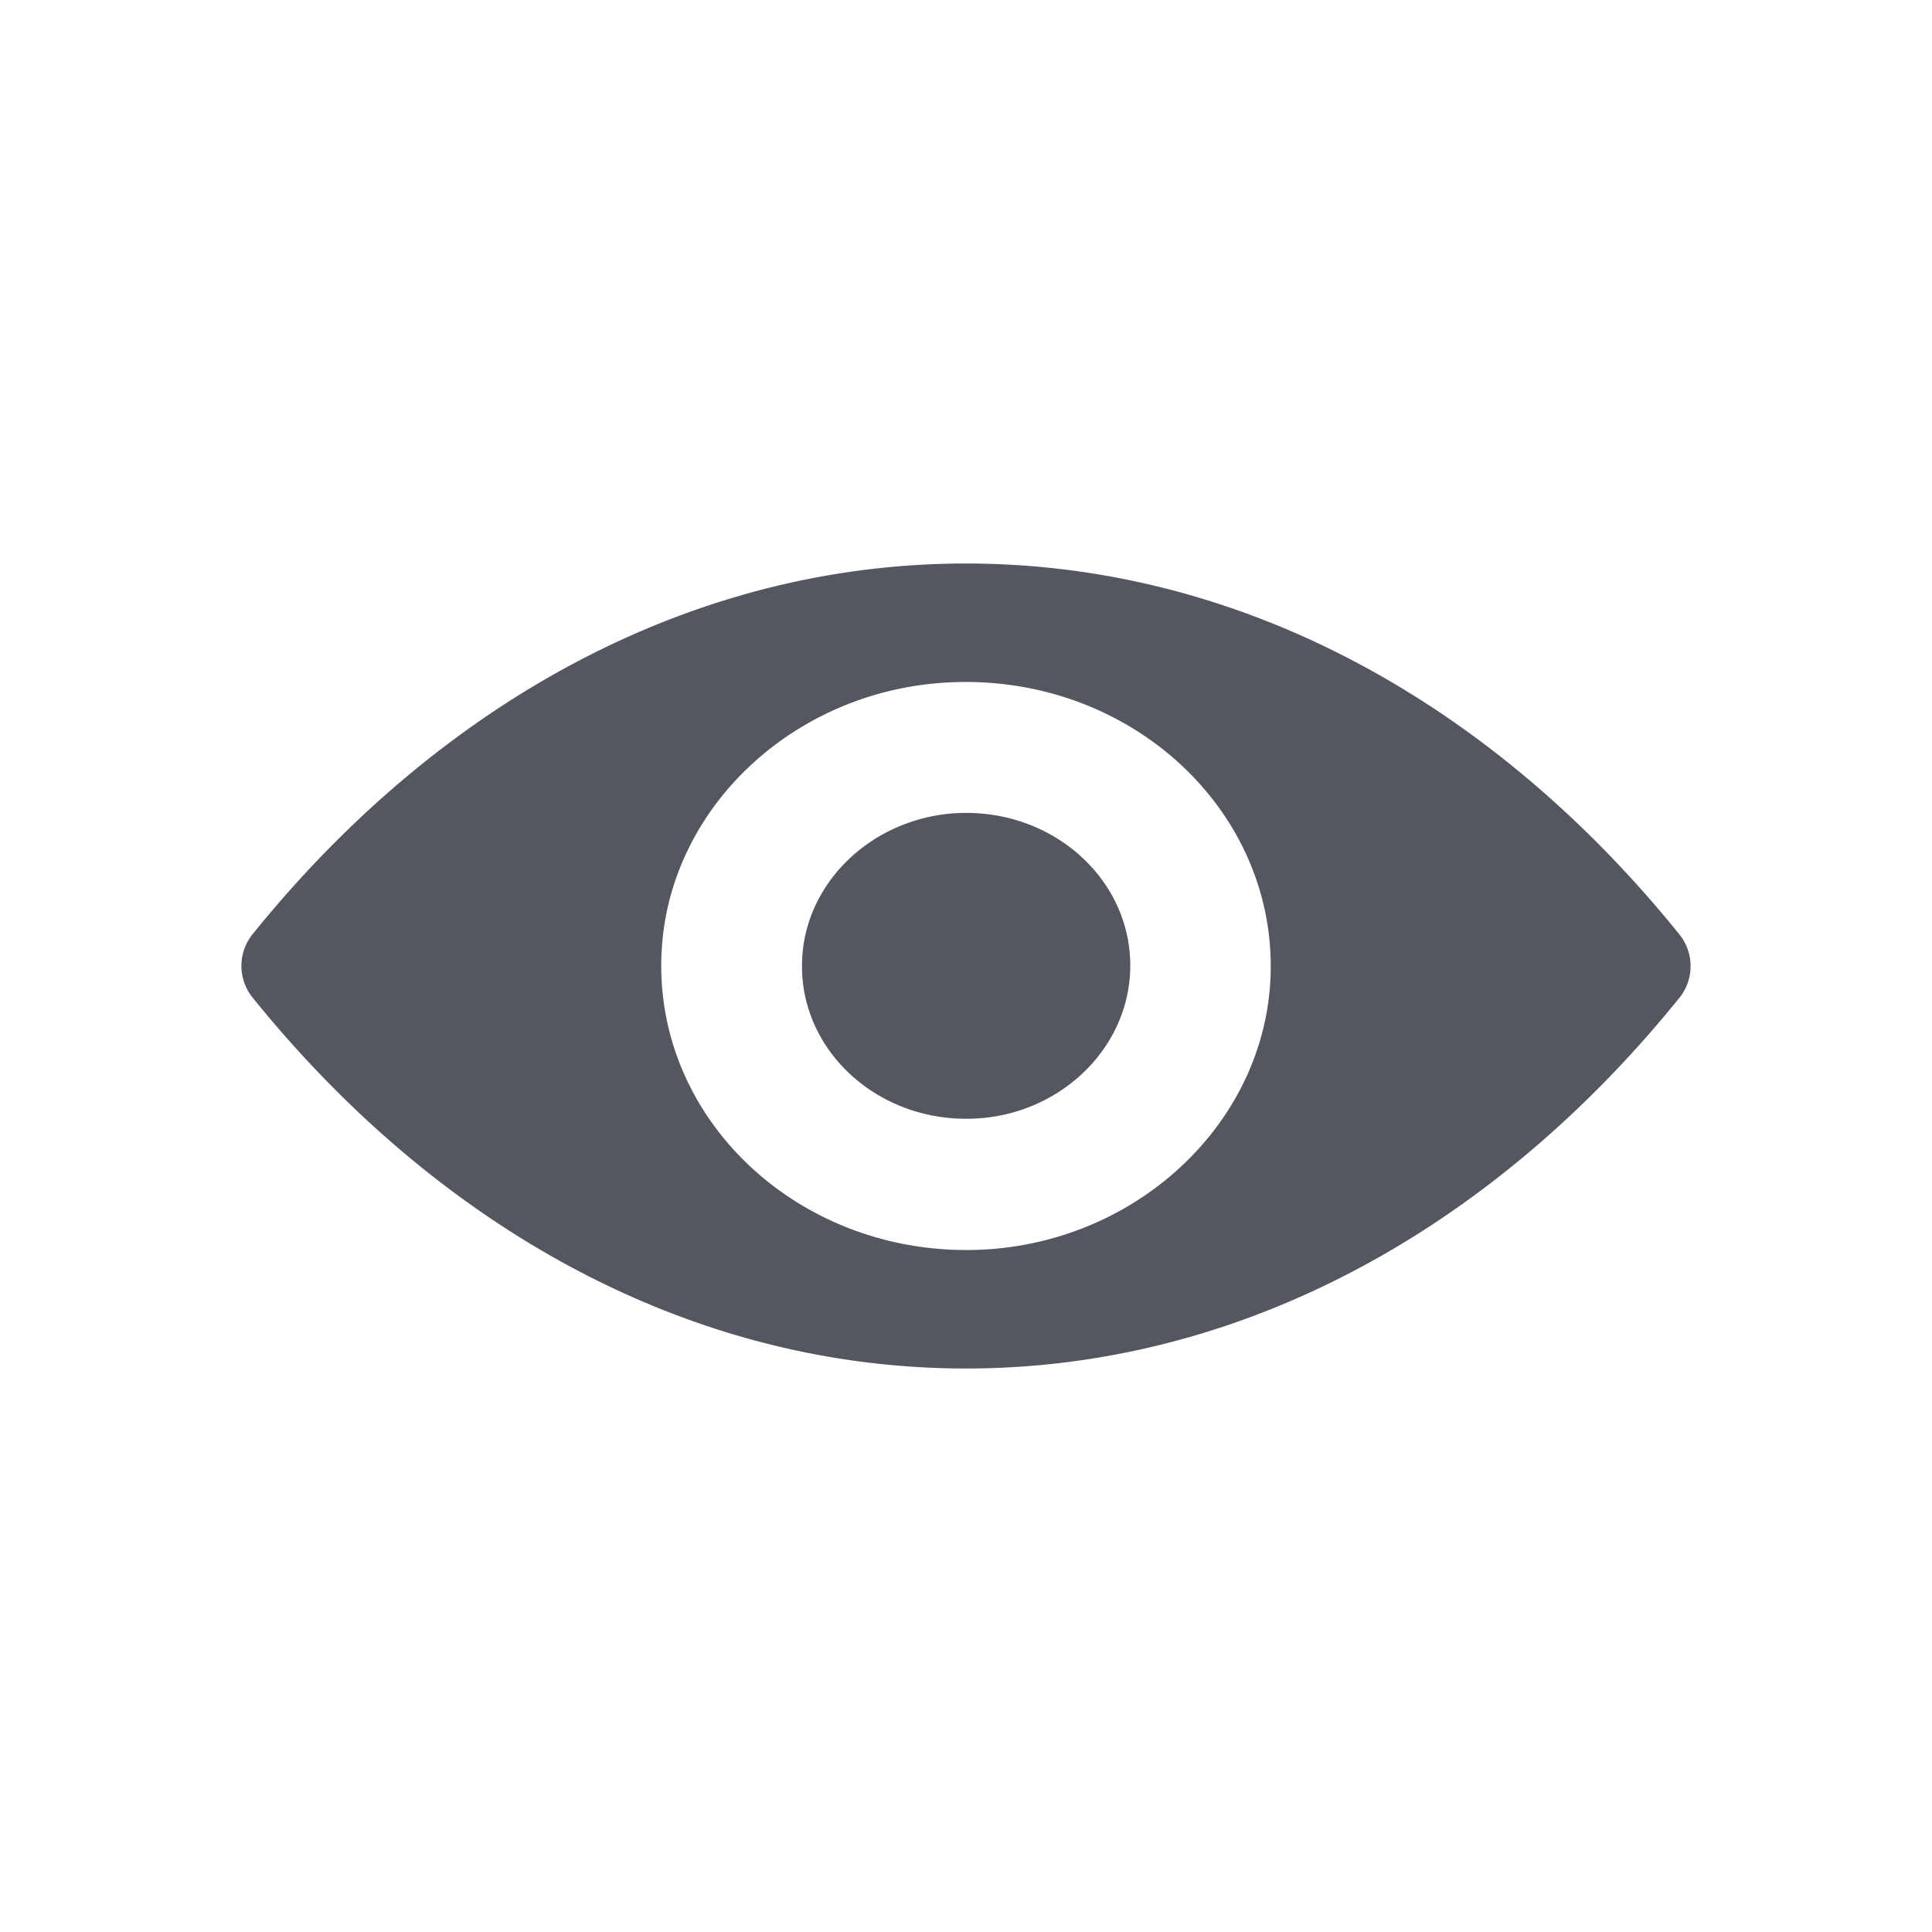 <svg xmlns="http://www.w3.org/2000/svg" xmlns:xlink="http://www.w3.org/1999/xlink" width="24" height="24" viewBox="0 0 24 24">
    <defs>
        <path id="a" d="M9.133 6.894c-1.23.072-2.246-.872-2.166-2.017.063-.948.888-1.713 1.904-1.775 1.23-.072 2.246.872 2.165 2.018-.066.95-.89 1.716-1.903 1.774m.114 1.627c-2.283.134-4.169-1.62-4.025-3.751.118-1.757 1.646-3.181 3.531-3.291 2.283-.134 4.168 1.62 4.025 3.751-.122 1.754-1.65 3.178-3.531 3.291M9 0C5.56 0 2.442 1.753.14 4.602a.628.628 0 0 0 0 .793C2.443 8.246 5.56 10 9 10c3.44 0 6.558-1.754 8.86-4.602a.628.628 0 0 0 0-.793C15.557 1.753 12.44 0 9 0"/>
    </defs>
    <use fill="#54575F" fill-rule="evenodd" transform="translate(3 7)" xlink:href="#a"/>
</svg>
